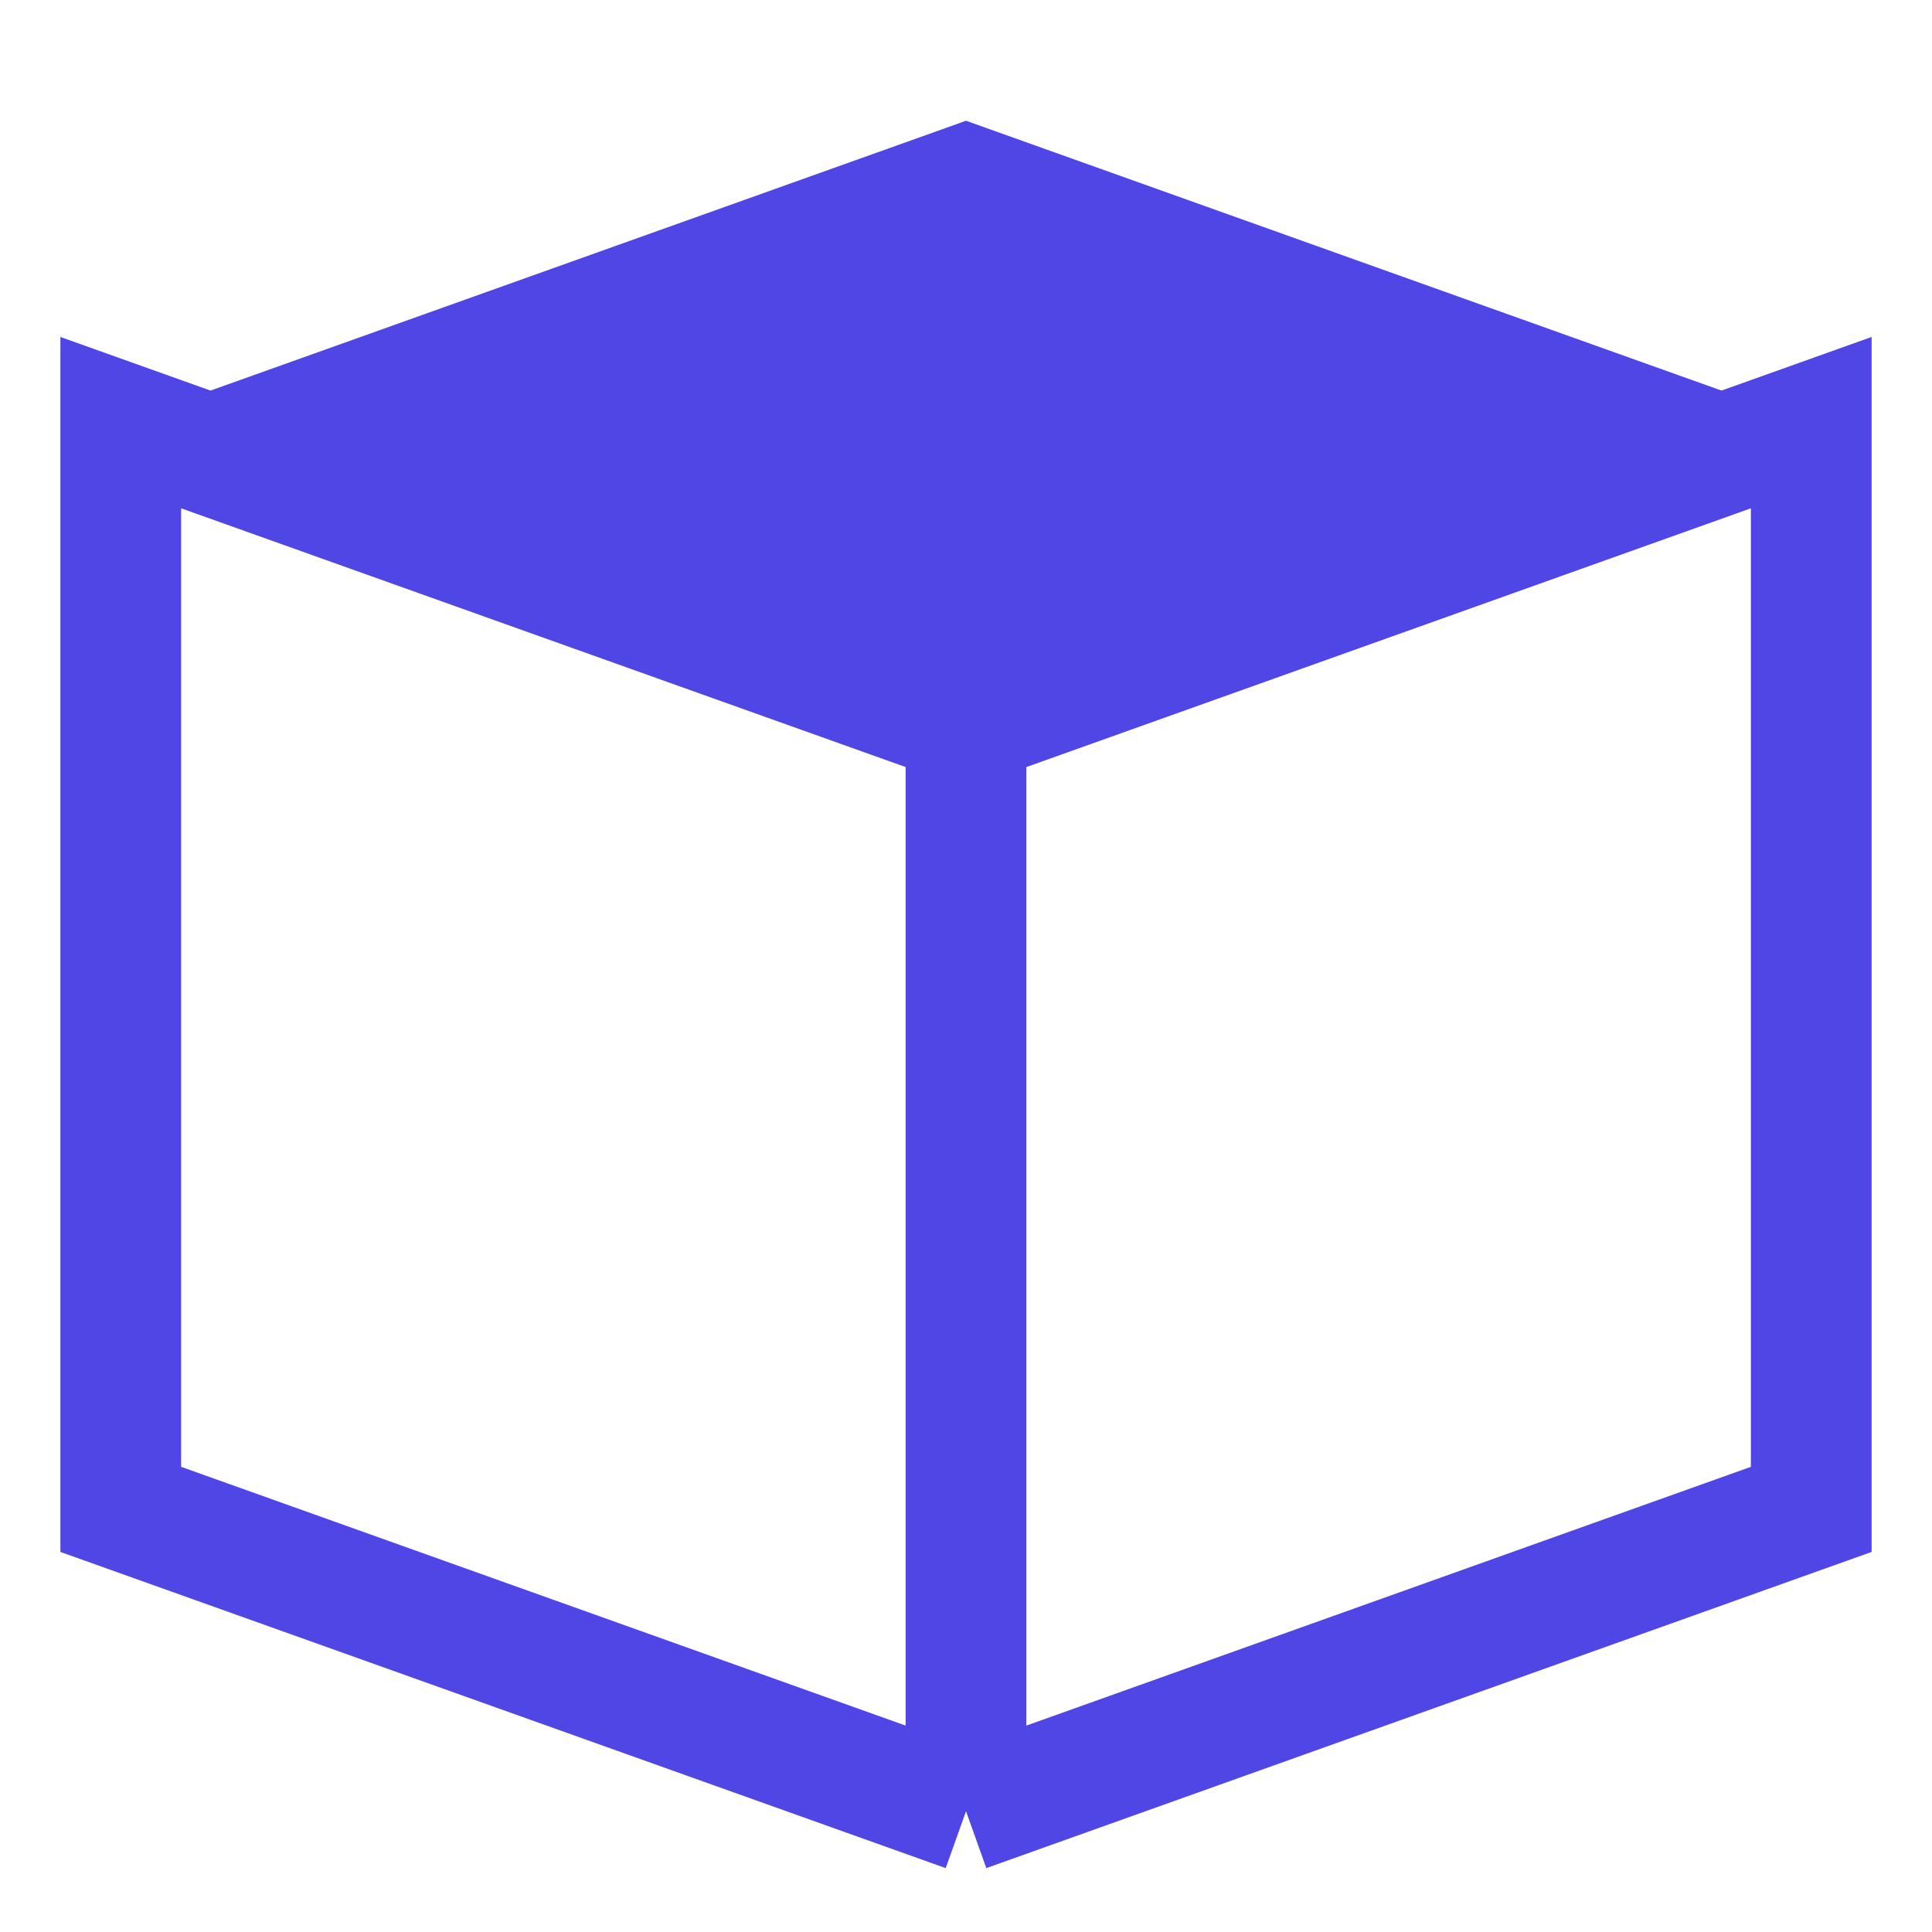 <svg xmlns="http://www.w3.org/2000/svg" width="32" height="32" viewBox="0 0 32 32" fill="none">
  <path d="M16 2L2 7L16 12L30 7L16 2Z" fill="#4F46E5"/>
  <path d="M16 12V30M16 12L2 7V25L16 30M16 12L30 7V25L16 30" stroke="#4F46E5" stroke-width="2"/>
</svg>